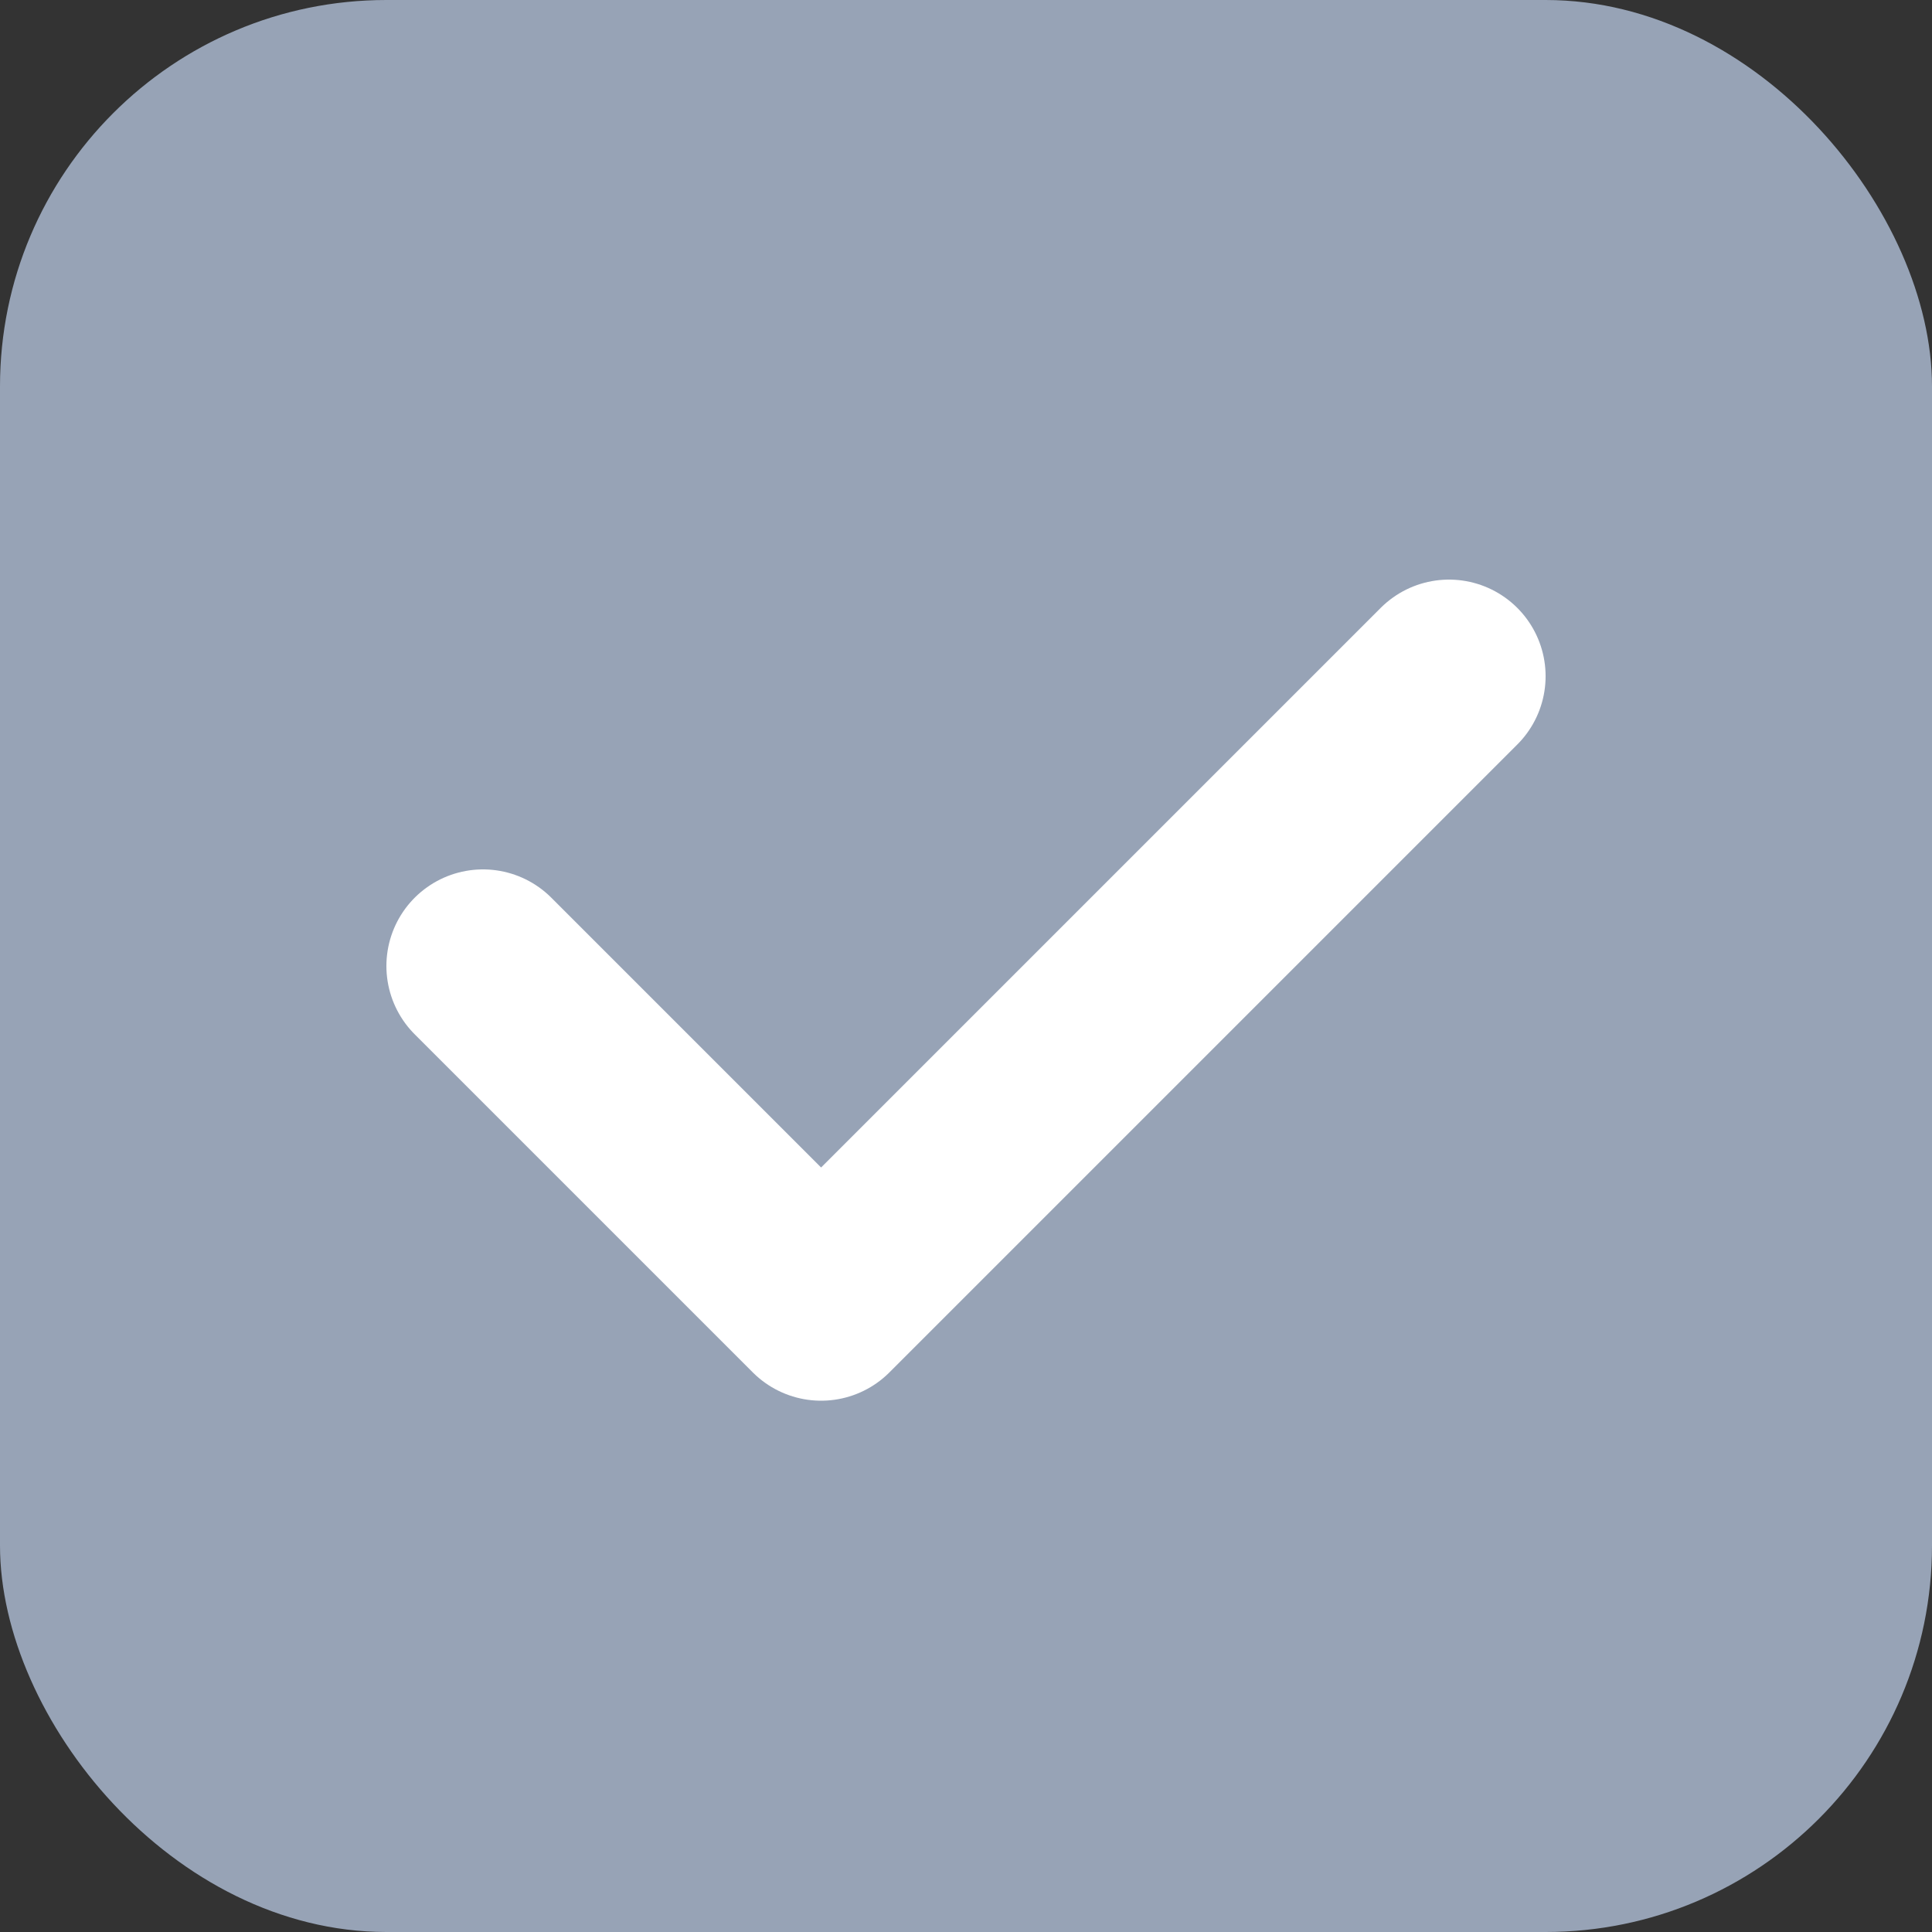 <svg width="20" height="20" viewBox="0 0 20 20" fill="none" xmlns="http://www.w3.org/2000/svg">
<rect x="0" y="0" width="20" height="20" fill="#333333" stroke="none"/>
<rect width="20" height="20" rx="4" fill="#97A3B6"/>
<path d="M5 10L8.5 13.5L15 7" stroke="white" stroke-width="2" stroke-linecap="round" stroke-linejoin="round"/>
</svg>

